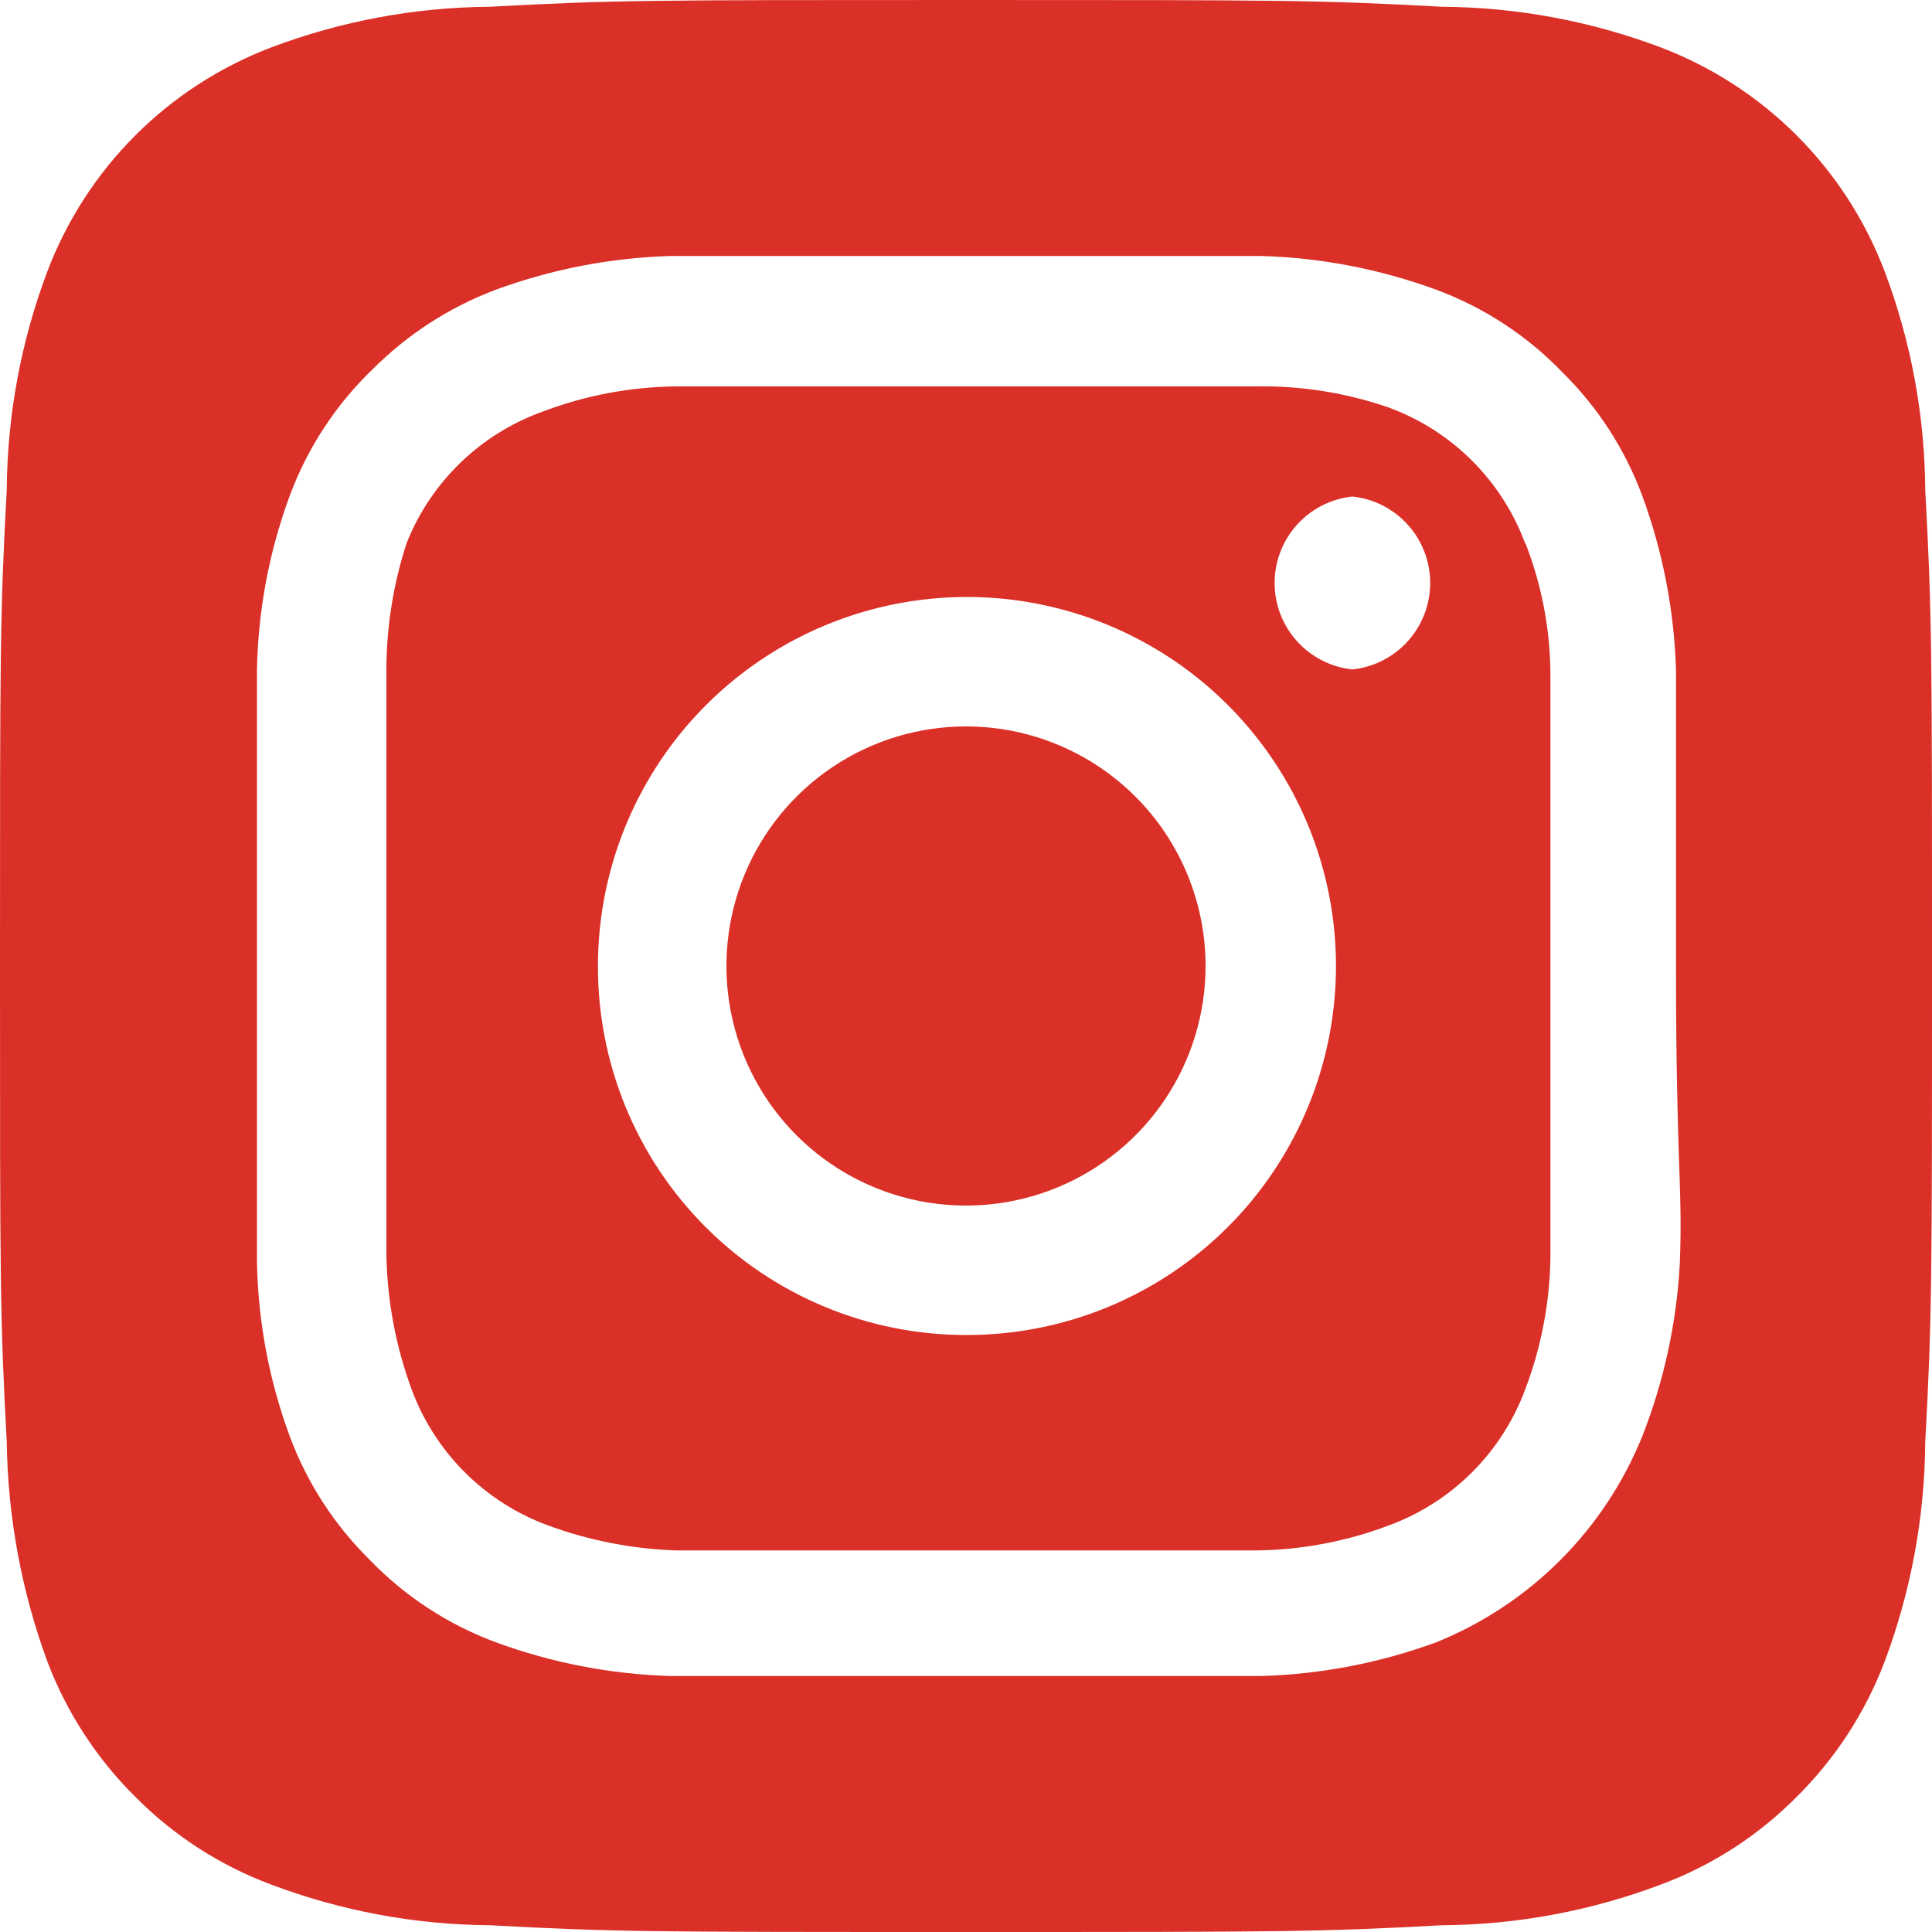 <svg width="375" height="375" viewBox="0 0 375 375" fill="none" xmlns="http://www.w3.org/2000/svg">
<g clip-path="url(#clip0_589_5)">
<path d="M187.5 141C178.303 141 169.313 143.727 161.666 148.837C154.019 153.946 148.059 161.209 144.54 169.705C141.02 178.202 140.099 187.552 141.894 196.572C143.688 205.592 148.117 213.877 154.62 220.38C161.123 226.883 169.408 231.312 178.428 233.106C187.448 234.901 196.798 233.98 205.295 230.46C213.791 226.941 221.054 220.981 226.163 213.334C231.273 205.687 234 196.697 234 187.5C234 181.393 232.797 175.347 230.46 169.705C228.123 164.064 224.699 158.937 220.38 154.62C216.063 150.301 210.936 146.876 205.295 144.54C199.653 142.203 193.607 141 187.5 141ZM373.687 95.062C373.589 80.583 370.923 66.236 365.812 52.688C362.049 42.774 356.226 33.77 348.728 26.272C341.229 18.774 332.226 12.951 322.313 9.188C308.764 4.077 294.417 1.411 279.937 1.312C255.75 -1.25247e-06 248.625 0 187.5 0C126.375 0 119.25 -1.25247e-06 95.062 1.312C80.583 1.411 66.236 4.077 52.688 9.188C42.774 12.951 33.77 18.774 26.272 26.272C18.774 33.77 12.951 42.774 9.188 52.688C4.077 66.236 1.411 80.583 1.312 95.062C-1.25247e-06 119.25 0 126.375 0 187.5C0 248.625 -1.25247e-06 255.75 1.312 279.937C1.514 294.468 4.177 308.859 9.188 322.5C12.934 332.368 18.752 341.32 26.25 348.75C33.716 356.293 42.739 362.116 52.688 365.812C66.236 370.923 80.583 373.589 95.062 373.687C119.25 375 126.375 375 187.5 375C248.625 375 255.75 375 279.937 373.687C294.417 373.589 308.764 370.923 322.313 365.812C332.262 362.116 341.284 356.293 348.75 348.75C356.247 341.32 362.066 332.368 365.812 322.5C370.918 308.886 373.583 294.478 373.687 279.937C375 255.75 375 248.625 375 187.5C375 126.375 375 119.25 373.687 95.062ZM326.062 245.062C325.461 256.633 322.991 268.031 318.75 278.812C315.11 287.807 309.699 295.977 302.838 302.838C295.977 309.699 287.807 315.11 278.812 318.75C267.928 322.755 256.468 324.971 244.875 325.312C230.062 325.312 226.125 325.312 187.5 325.312C148.875 325.312 144.937 325.312 130.125 325.312C118.532 324.971 107.072 322.755 96.188 318.75C86.889 315.295 78.493 309.782 71.625 302.625C64.831 295.898 59.585 287.772 56.25 278.812C52.229 267.939 50.074 256.466 49.875 244.875C49.875 230.062 49.875 226.125 49.875 187.5C49.875 148.875 49.875 144.937 49.875 130.125C50.074 118.534 52.229 107.061 56.25 96.188C59.705 86.889 65.218 78.493 72.375 71.625C79.132 64.868 87.249 59.627 96.188 56.25C107.072 52.245 118.532 50.029 130.125 49.688C144.937 49.688 148.875 49.688 187.5 49.688C226.125 49.688 230.062 49.688 244.875 49.688C256.468 50.029 267.928 52.245 278.812 56.25C288.111 59.705 296.507 65.218 303.375 72.375C310.169 79.102 315.416 87.228 318.75 96.188C322.755 107.072 324.971 118.532 325.312 130.125C325.312 144.937 325.312 148.875 325.312 187.5C325.312 226.125 326.625 230.062 326.062 244.875V245.062ZM296.062 105.562C293.83 99.506 290.31 94.006 285.746 89.441C281.181 84.877 275.681 81.358 269.625 79.125C261.309 76.243 252.55 74.846 243.75 75C229.125 75 225 75 187.5 75C150 75 145.875 75 131.25 75C122.405 75.087 113.645 76.737 105.375 79.875C99.411 82.006 93.969 85.382 89.411 89.779C84.853 94.175 81.282 99.492 78.938 105.375C76.215 113.726 74.884 122.467 75 131.25C75 145.875 75 150 75 187.5C75 225 75 229.125 75 243.75C75.186 252.585 76.833 261.328 79.875 269.625C82.108 275.681 85.627 281.181 90.191 285.746C94.756 290.31 100.256 293.83 106.313 296.062C114.312 299.005 122.731 300.65 131.25 300.937C145.875 300.937 150 300.937 187.5 300.937C225 300.937 229.125 300.937 243.75 300.937C252.595 300.851 261.355 299.201 269.625 296.062C275.681 293.83 281.181 290.31 285.746 285.746C290.31 281.181 293.83 275.681 296.062 269.625C299.201 261.355 300.851 252.595 300.937 243.75C300.937 229.125 300.937 225 300.937 187.5C300.937 150 300.937 145.875 300.937 131.25C300.943 122.396 299.289 113.62 296.062 105.375V105.562ZM187.5 259.125C178.103 259.125 168.798 257.271 160.119 253.669C151.439 250.067 143.556 244.788 136.92 238.135C130.283 231.482 125.026 223.585 121.446 214.896C117.868 206.207 116.038 196.897 116.062 187.5C116.062 173.326 120.268 159.471 128.147 147.688C136.025 135.905 147.222 126.725 160.322 121.309C173.42 115.894 187.831 114.486 201.73 117.265C215.629 120.044 228.391 126.884 238.4 136.92C248.41 146.956 255.217 159.736 257.959 173.642C260.701 187.548 259.256 201.956 253.806 215.04C248.357 228.124 239.147 239.298 227.344 247.145C215.54 254.993 201.674 259.162 187.5 259.125ZM262.5 129.937C258.355 129.498 254.52 127.541 251.732 124.443C248.944 121.345 247.401 117.324 247.401 113.156C247.401 108.989 248.944 104.968 251.732 101.869C254.52 98.771 258.355 96.814 262.5 96.375C266.645 96.814 270.48 98.771 273.268 101.869C276.056 104.968 277.599 108.989 277.599 113.156C277.599 117.324 276.056 121.345 273.268 124.443C270.48 127.541 266.645 129.498 262.5 129.937Z" fill="#DA3027"/>
</g>
<defs>
<clipPath id="clip0_589_5">
<rect width="375" height="375" fill="white"/>
</clipPath>
</defs>
</svg>
